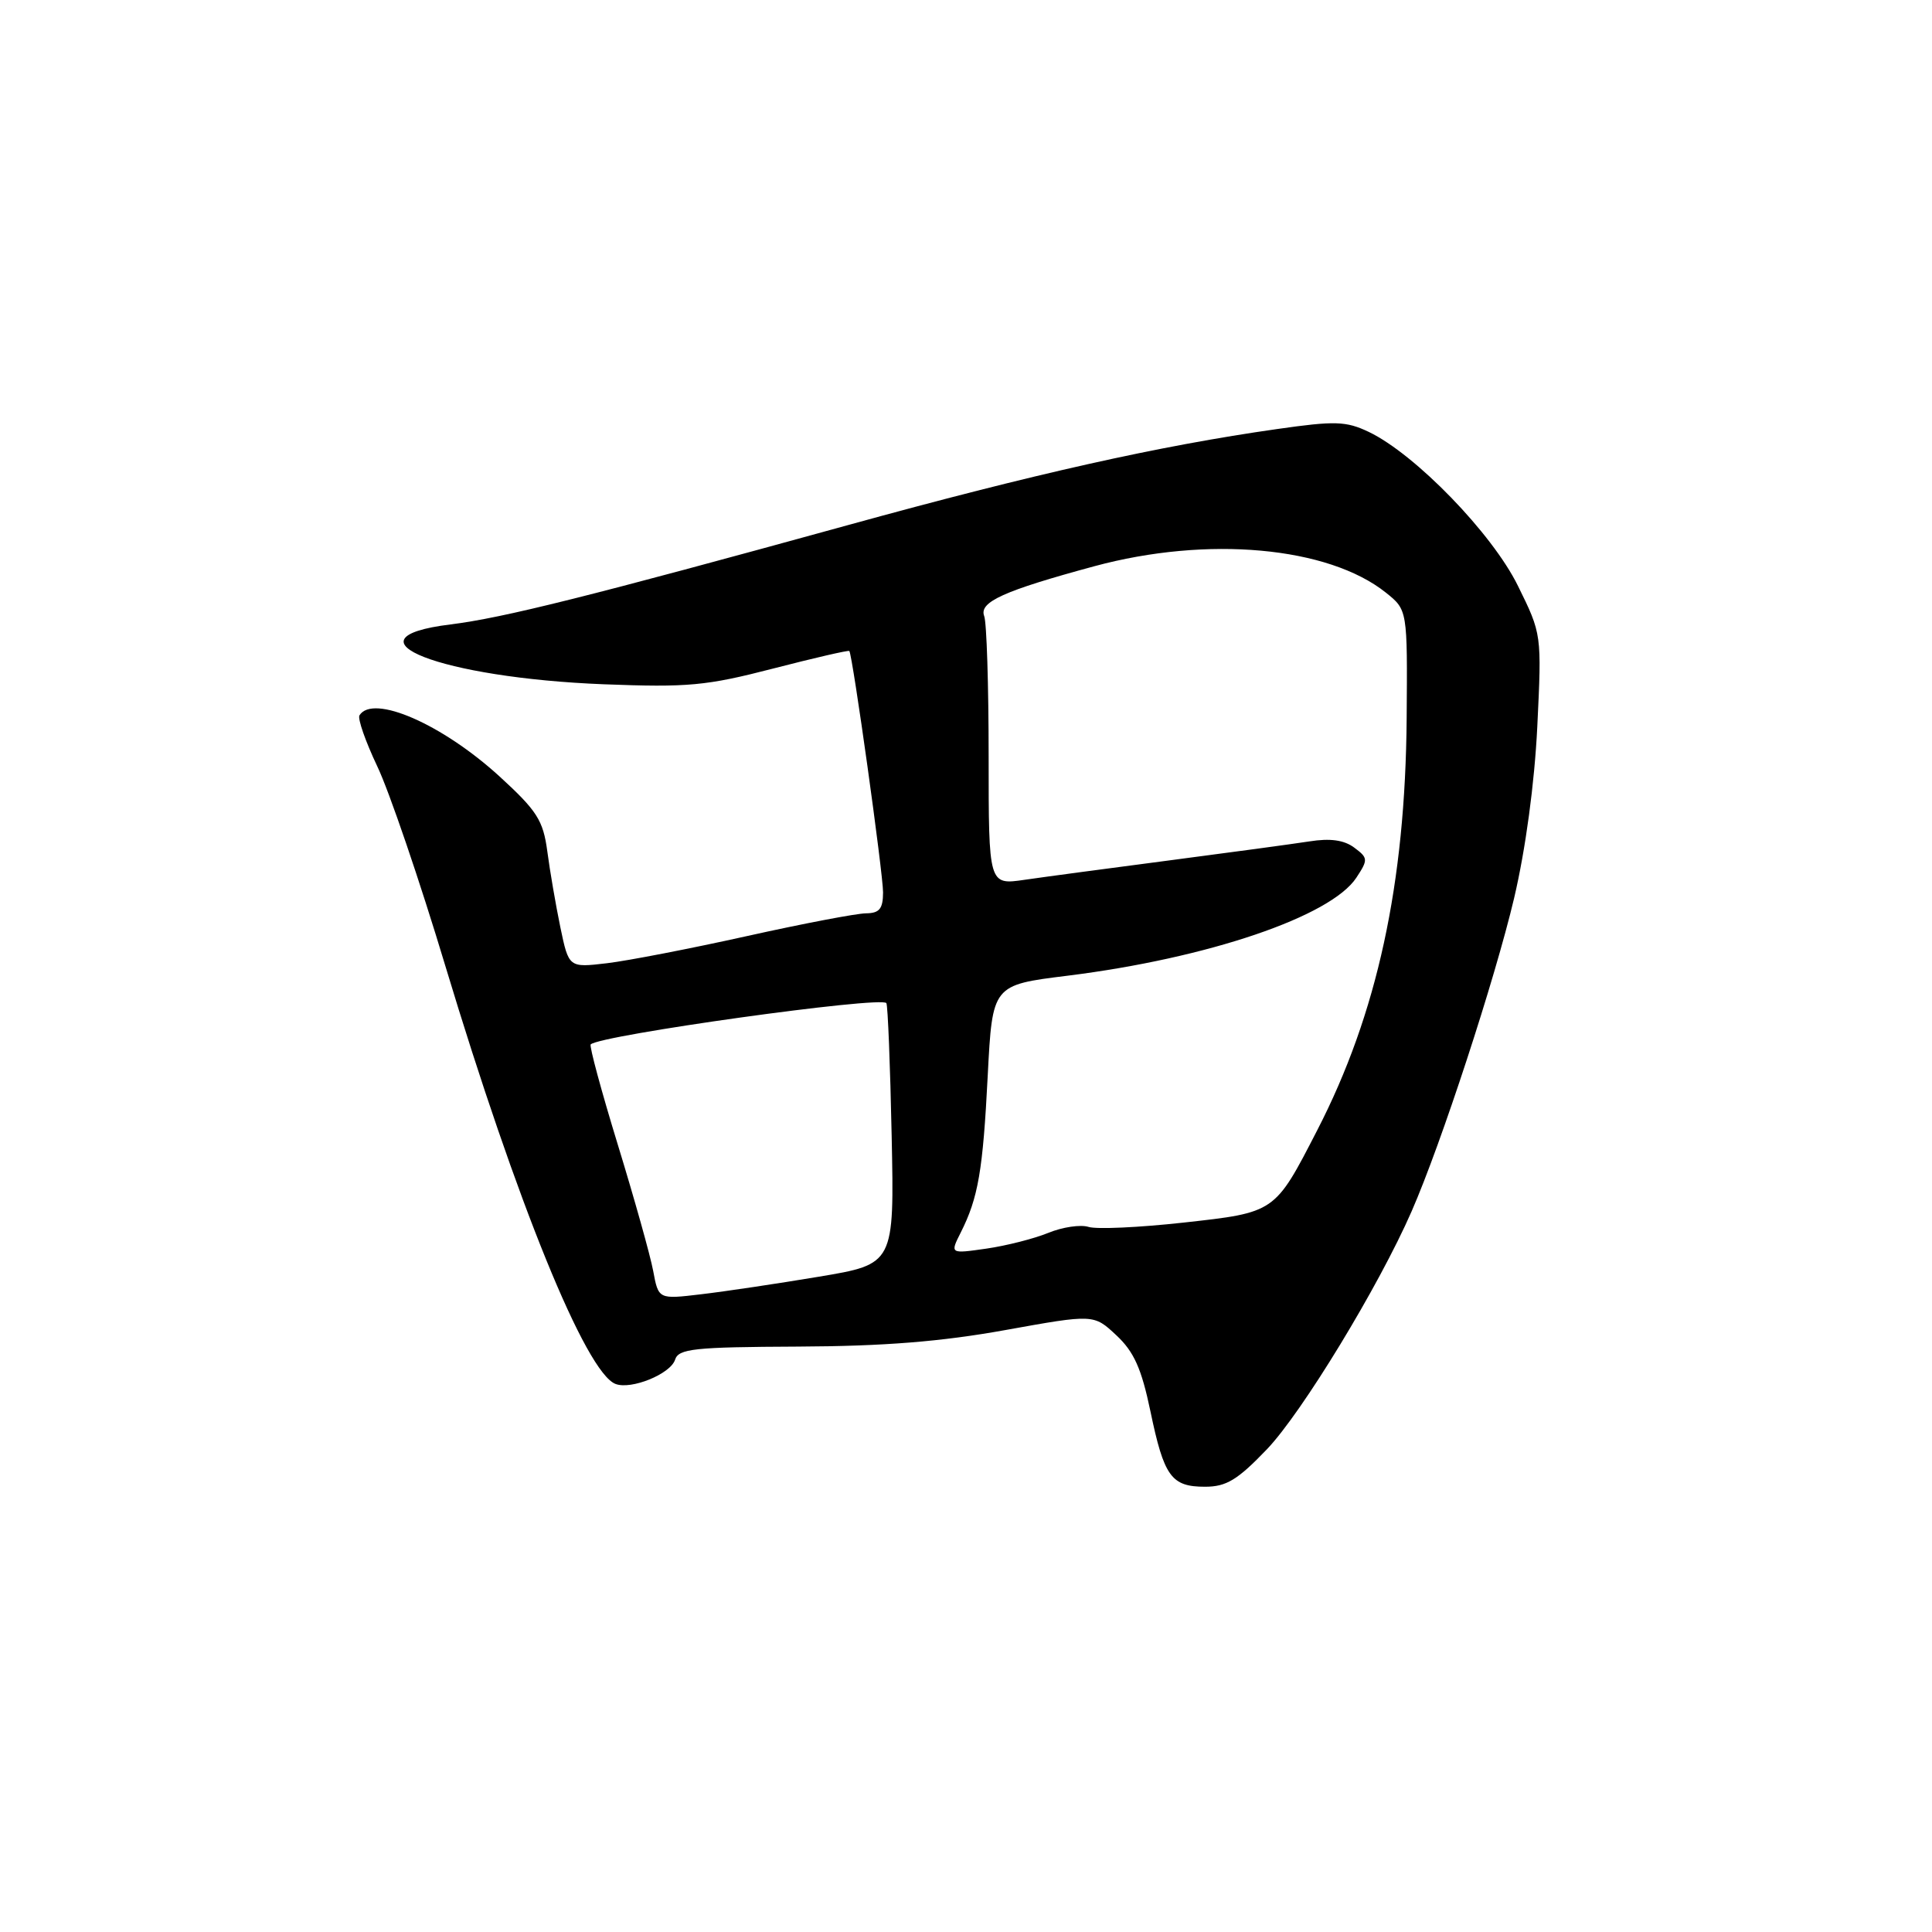 <?xml version="1.0" encoding="UTF-8" standalone="no"?>
<!DOCTYPE svg PUBLIC "-//W3C//DTD SVG 1.1//EN" "http://www.w3.org/Graphics/SVG/1.1/DTD/svg11.dtd" >
<svg xmlns="http://www.w3.org/2000/svg" xmlns:xlink="http://www.w3.org/1999/xlink" version="1.1" viewBox="0 0 256 256">
 <g >
 <path fill="currentColor"
d=" M 167.87 192.04 C 172.51 187.19 182.70 170.45 187.05 160.50 C 190.96 151.57 198.09 129.75 200.63 119.00 C 202.15 112.52 203.33 103.82 203.70 96.27 C 204.29 84.03 204.29 84.03 201.13 77.62 C 197.72 70.68 187.53 60.18 181.37 57.23 C 178.36 55.80 176.91 55.75 169.23 56.85 C 153.61 59.07 136.95 62.80 112.50 69.54 C 77.98 79.05 66.70 81.87 59.70 82.74 C 44.93 84.56 58.40 89.82 80.00 90.67 C 91.14 91.10 93.58 90.88 102.43 88.59 C 107.89 87.18 112.44 86.13 112.54 86.26 C 112.98 86.84 117.02 115.78 117.01 118.25 C 117.00 120.43 116.53 121.00 114.75 121.02 C 113.51 121.03 106.42 122.38 99.00 124.03 C 91.58 125.68 83.22 127.30 80.44 127.63 C 75.37 128.23 75.37 128.23 74.25 122.87 C 73.64 119.91 72.86 115.39 72.52 112.80 C 71.97 108.70 71.17 107.44 66.20 102.89 C 58.60 95.94 49.40 91.93 47.63 94.79 C 47.37 95.22 48.43 98.25 49.99 101.54 C 51.56 104.82 55.62 116.72 59.01 127.99 C 68.47 159.36 77.63 181.88 81.56 183.38 C 83.64 184.18 88.84 182.06 89.45 180.17 C 89.91 178.71 91.95 178.49 105.74 178.43 C 117.15 178.38 124.73 177.77 133.21 176.24 C 144.93 174.13 144.93 174.13 147.92 176.93 C 150.25 179.10 151.25 181.33 152.43 186.97 C 154.24 195.67 155.20 197.00 159.68 197.00 C 162.49 197.00 163.98 196.10 167.87 192.04 Z  M 86.55 168.40 C 86.16 166.32 84.05 158.81 81.87 151.70 C 79.69 144.59 78.07 138.60 78.27 138.39 C 79.51 137.16 116.85 131.95 117.45 132.92 C 117.64 133.24 117.96 141.15 118.15 150.50 C 118.50 167.50 118.50 167.50 108.50 169.17 C 103.00 170.09 95.97 171.14 92.88 171.50 C 87.25 172.17 87.25 172.17 86.55 168.40 Z  M 127.30 163.32 C 129.62 158.72 130.24 155.13 130.88 142.51 C 131.50 130.52 131.50 130.52 141.43 129.29 C 160.05 126.97 176.35 121.44 179.73 116.29 C 181.30 113.90 181.28 113.68 179.44 112.31 C 178.10 111.31 176.26 111.05 173.50 111.49 C 171.30 111.83 162.97 112.96 155.00 114.00 C 147.03 115.04 138.36 116.20 135.75 116.58 C 131.00 117.27 131.00 117.27 131.00 100.22 C 131.00 90.84 130.74 82.47 130.41 81.63 C 129.70 79.77 133.00 78.28 145.00 75.03 C 160.00 70.97 175.99 72.42 183.64 78.53 C 186.50 80.82 186.50 80.82 186.39 95.16 C 186.22 117.13 182.49 134.34 174.53 149.78 C 168.90 160.72 169.01 160.65 156.82 162.00 C 150.94 162.65 145.28 162.91 144.23 162.57 C 143.18 162.24 140.79 162.59 138.91 163.36 C 137.03 164.13 133.33 165.07 130.69 165.45 C 125.88 166.14 125.88 166.14 127.30 163.32 Z "/>
</g>
</svg>
